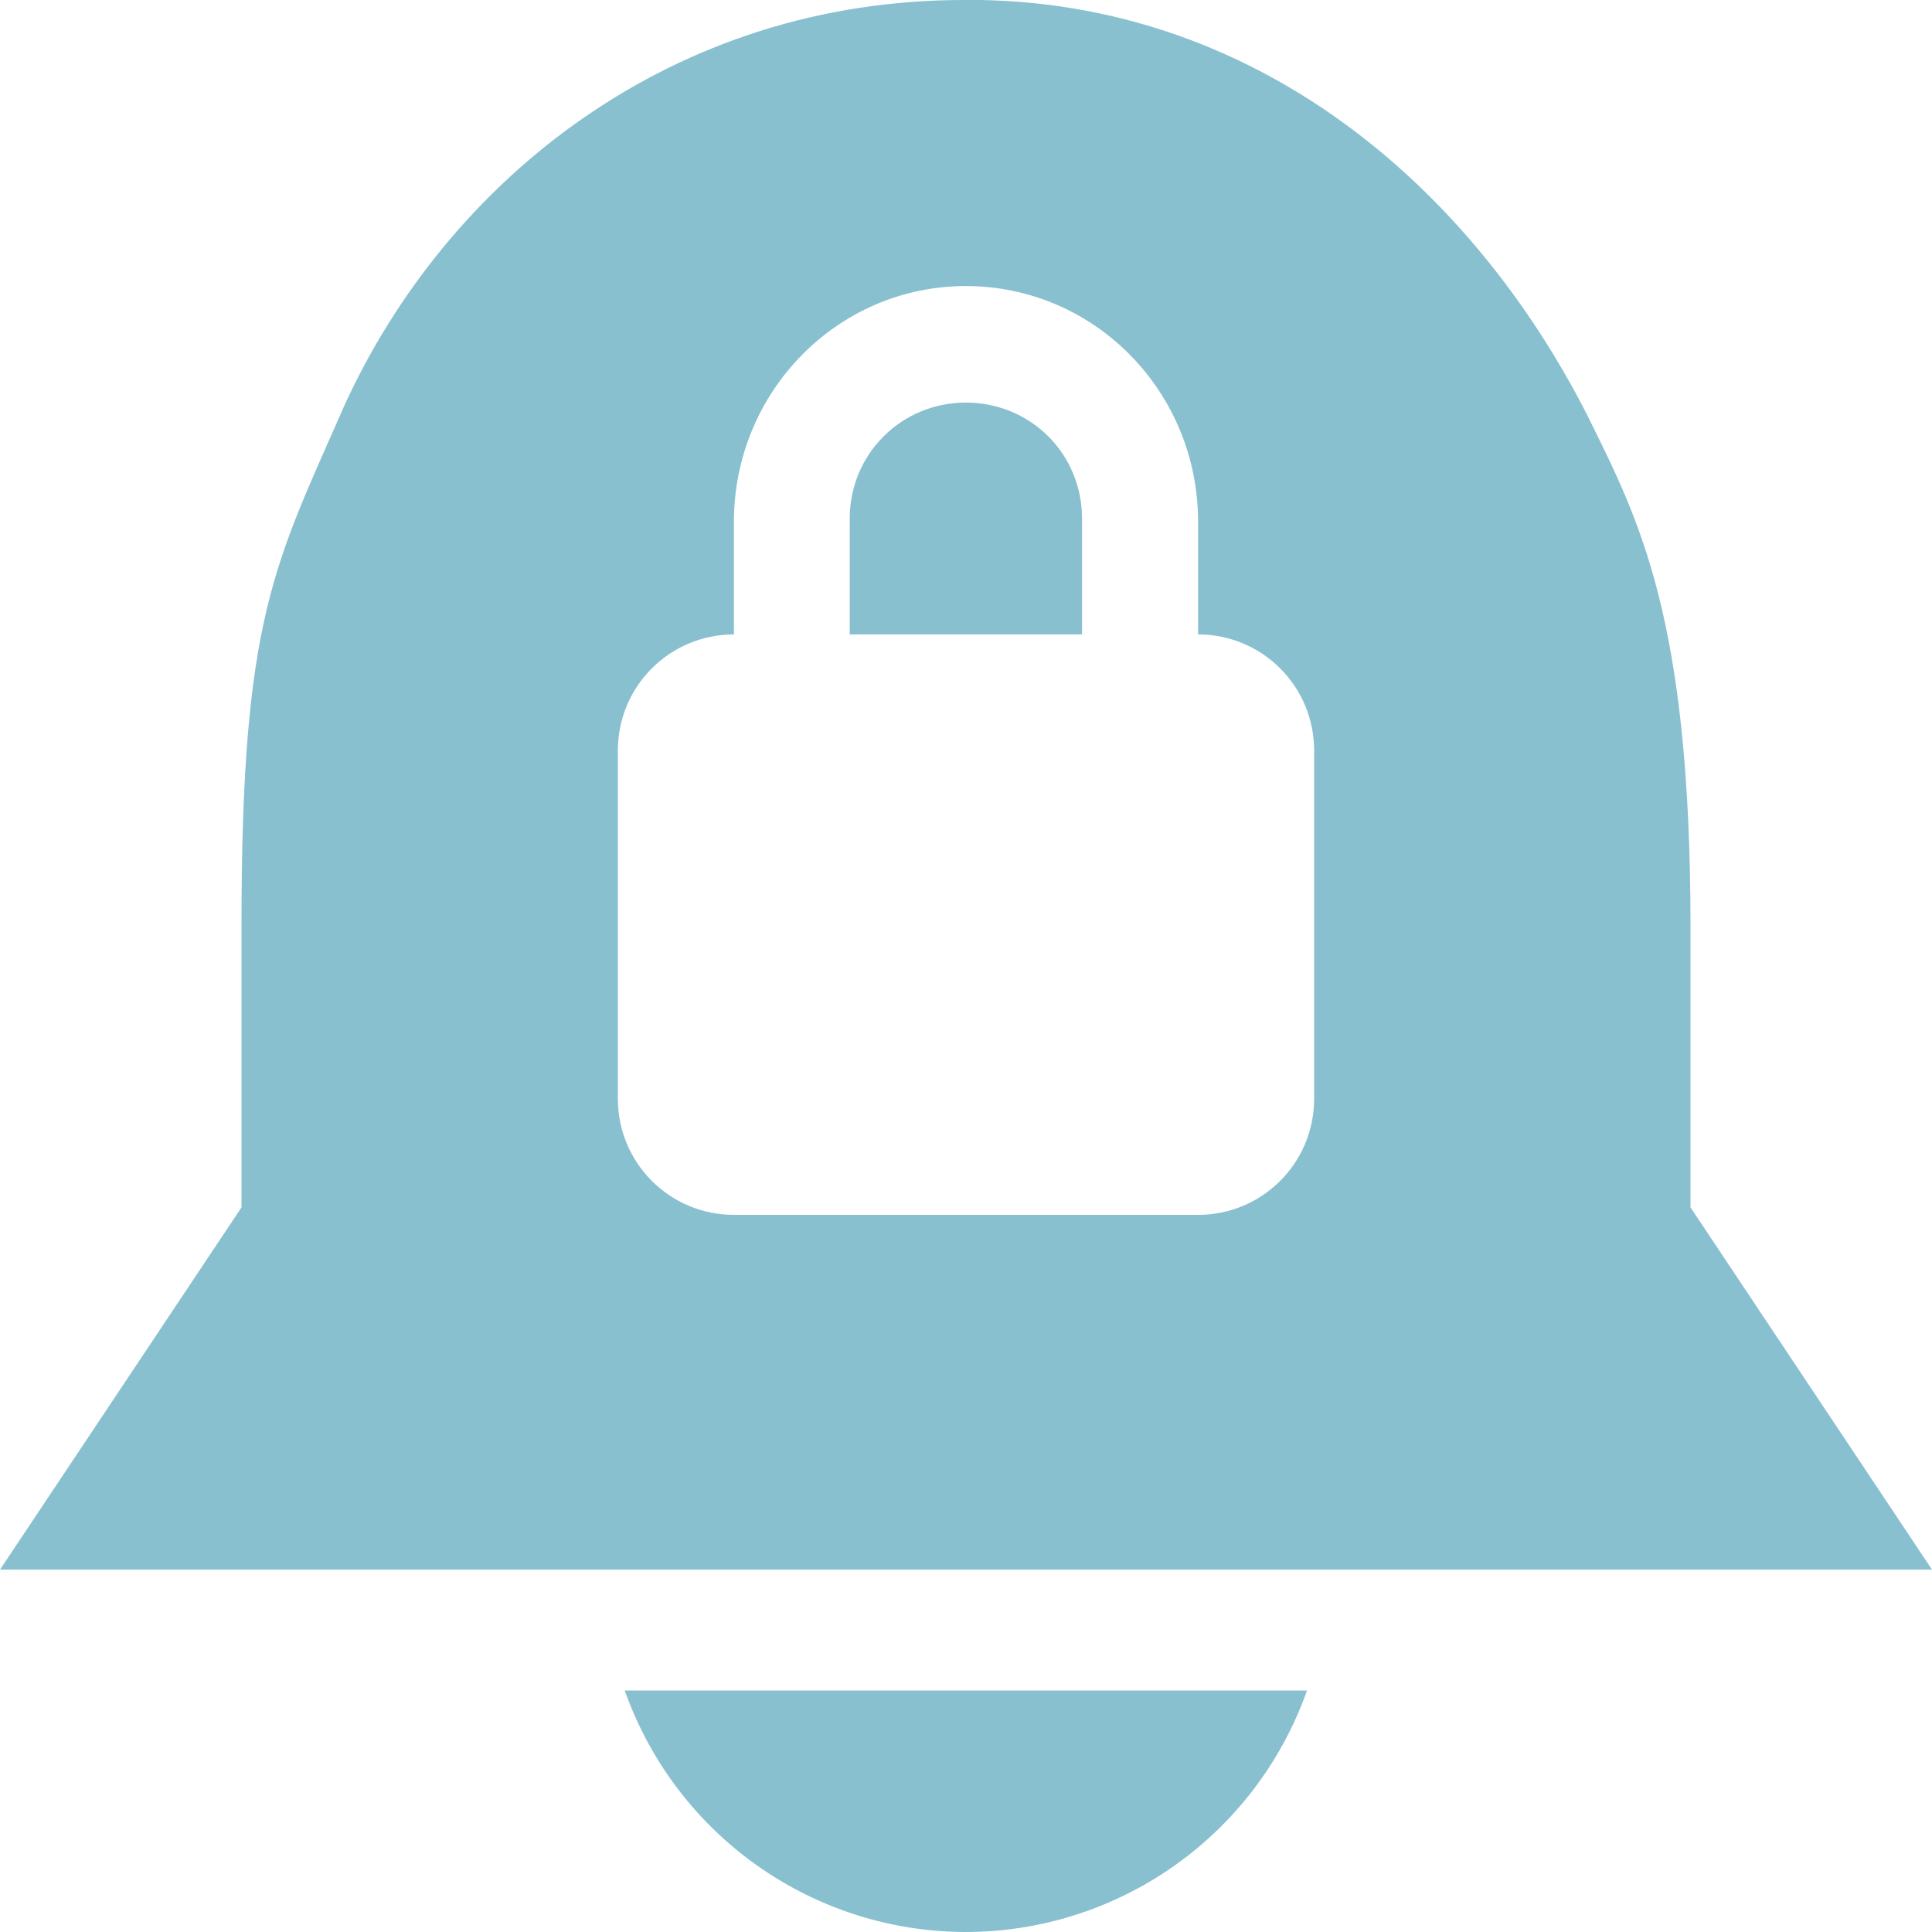 <svg version="1.1" viewBox="0 0 16 16" xmlns="http://www.w3.org/2000/svg">
 <path d="m8 0c-2.424-8e-3 -4.292 1.48-5.15 3.363-0.577 1.316-0.852 1.75-0.85 4.312v2.324l-2 3h16l-2-3v-2.324c0-2.561-0.426-3.367-0.85-4.227-0.977-1.925-2.773-3.457-5.15-3.449zm-0.002 2.369c1.069 0 1.924 0.877 1.924 1.951v0.934c0.532 0 0.961 0.43 0.961 0.961v2.885c0 0.532-0.43 0.961-0.961 0.961h-3.844c-0.532 0-0.961-0.43-0.961-0.961v-2.885c0-0.532 0.43-0.961 0.961-0.961v-0.934c0-1.074 0.857-1.951 1.92-1.951zm0 0.965c-0.532 0-0.961 0.425-0.961 0.961v0.959h1.924v-0.959c0-0.538-0.427-0.961-0.963-0.961z" fill="#88c0d0"/>
 <path d="m5.174 14a3 3 0 0 0 2.826 2 3 3 0 0 0 2.824-2z" fill="#88c0d0"/>
</svg>

